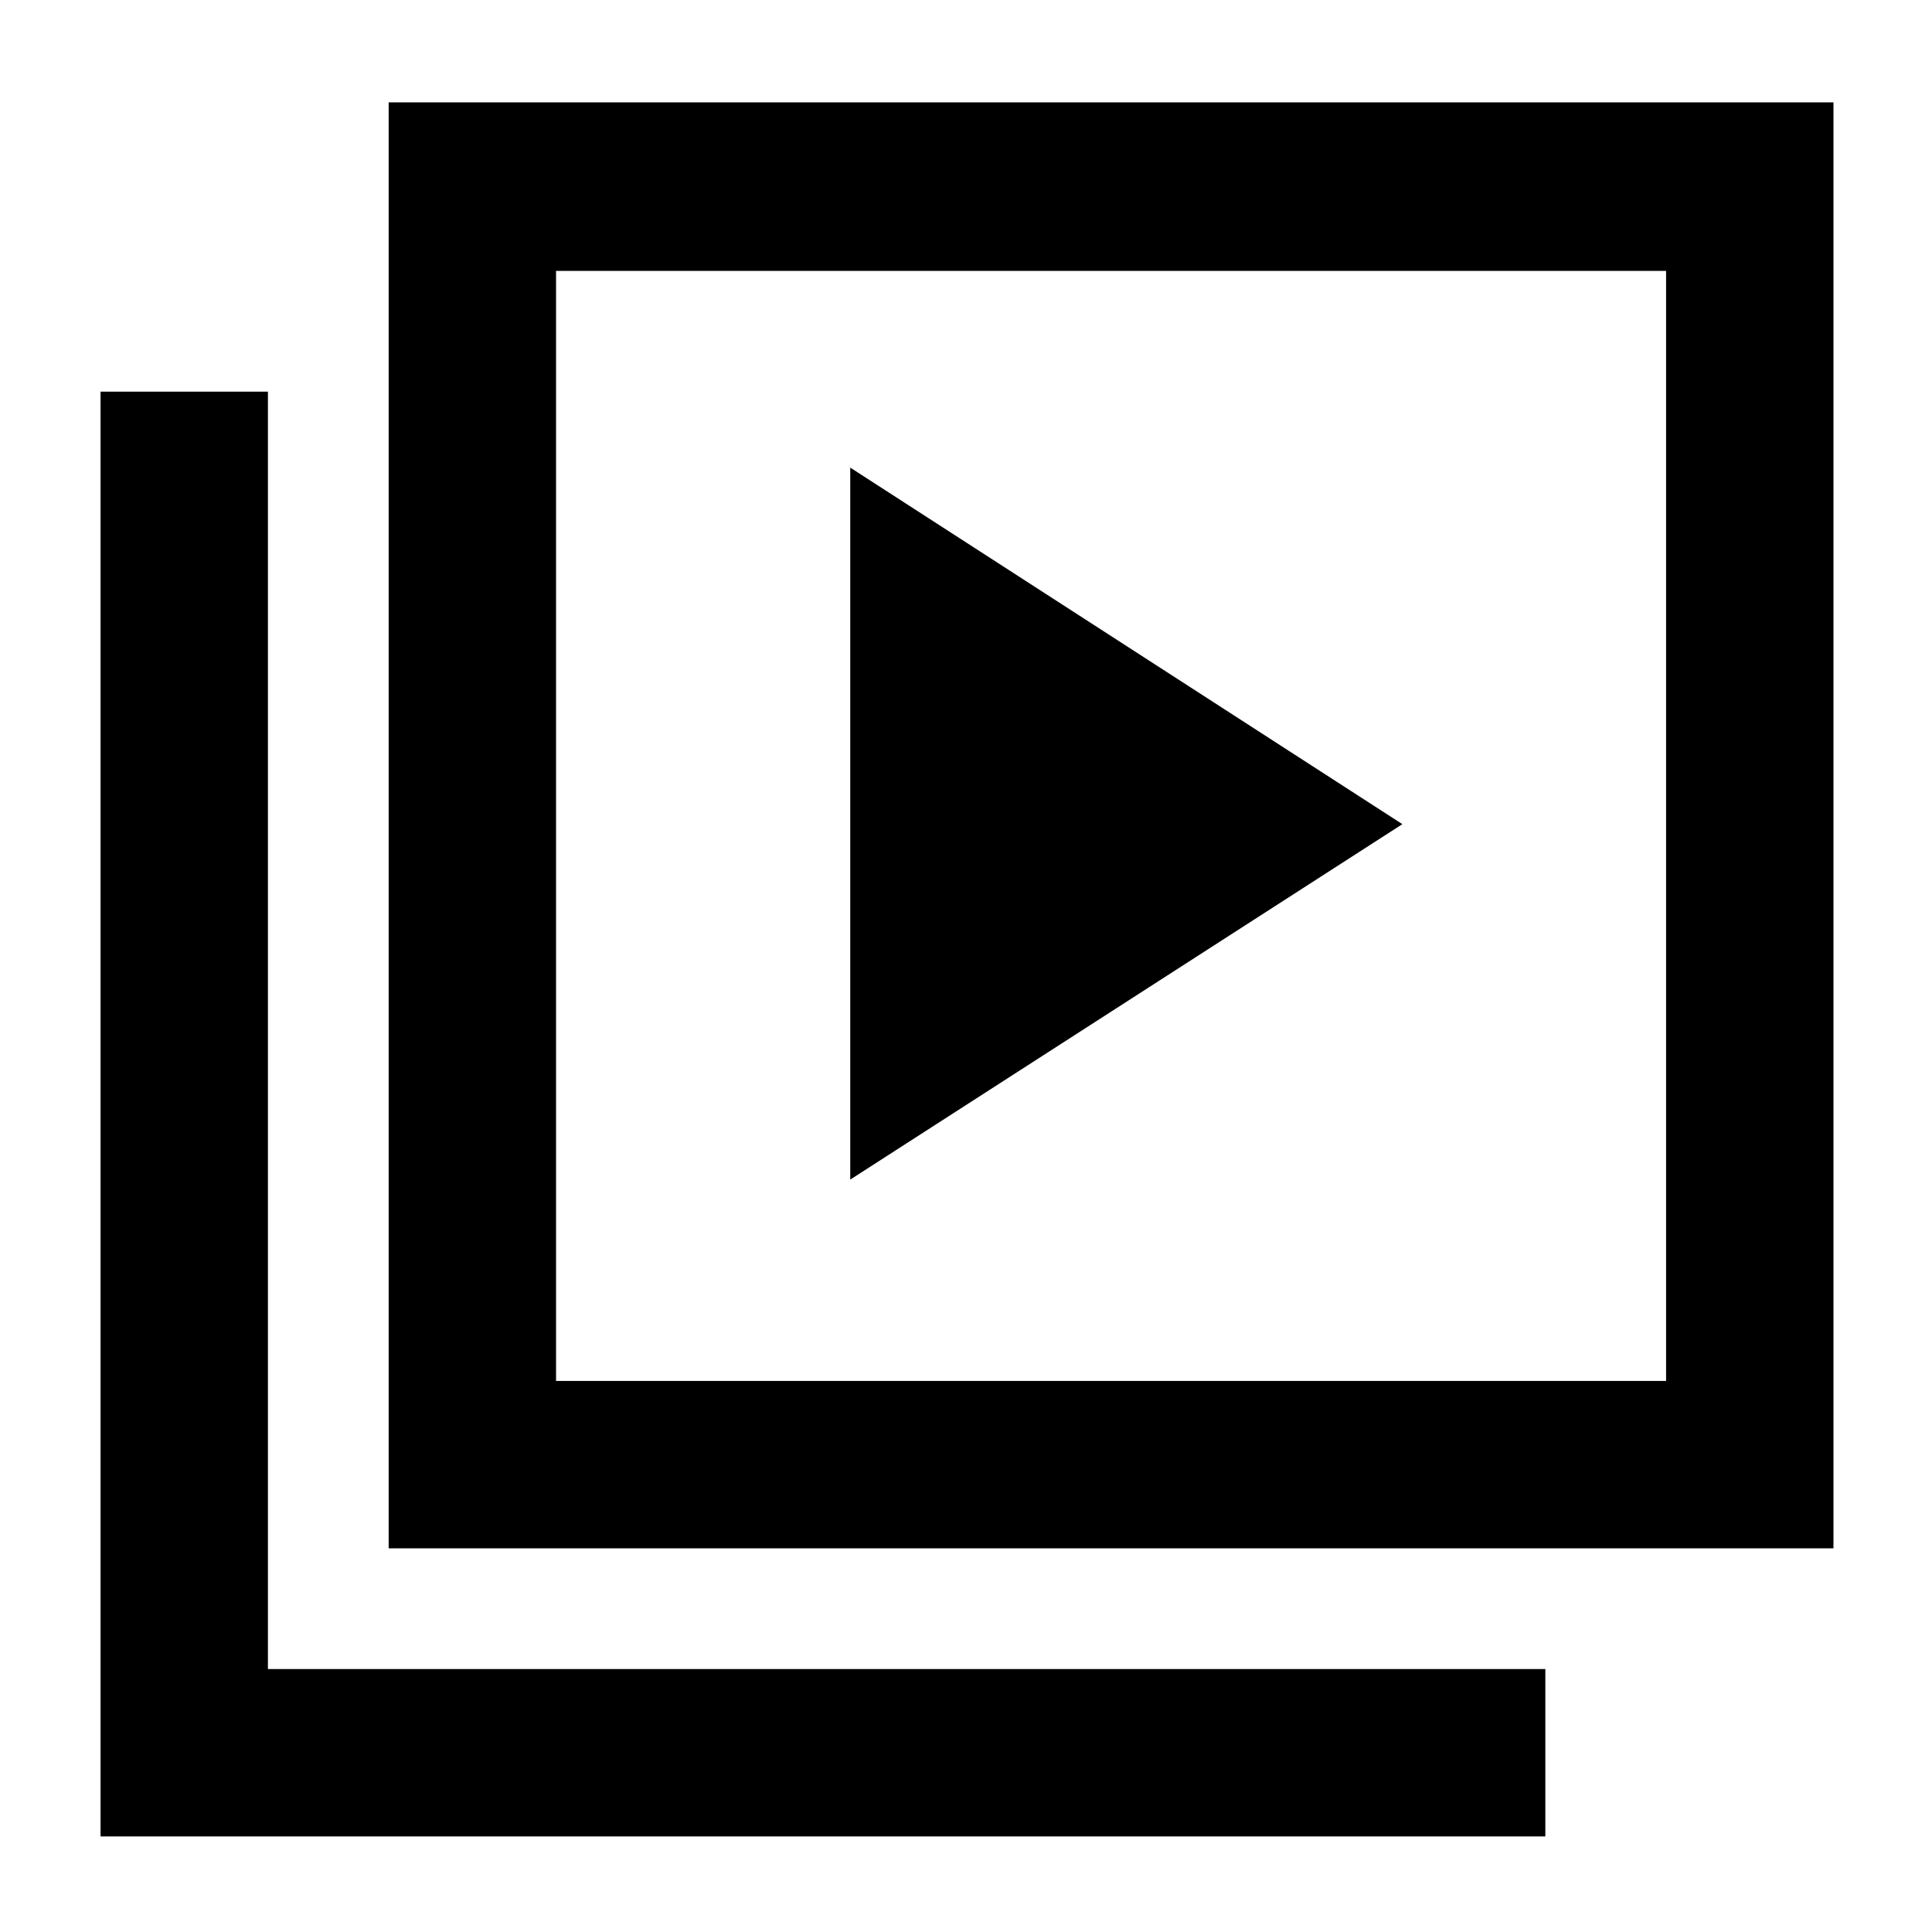 <svg xmlns="http://www.w3.org/2000/svg" height="48" viewBox="0 -960 960 960" width="48"><path d="m422.48-373.87 274.35-176.61-274.35-177.17v353.78ZM193.13-190.65v-718.48h717.91v718.48H193.13Zm83.17-83.18h551.57v-551.56H276.3v551.56ZM49.96-47.48v-717.91h83.17v634.74h634.74v83.17H49.96ZM276.3-825.39v551.56-551.56Z"/></svg>